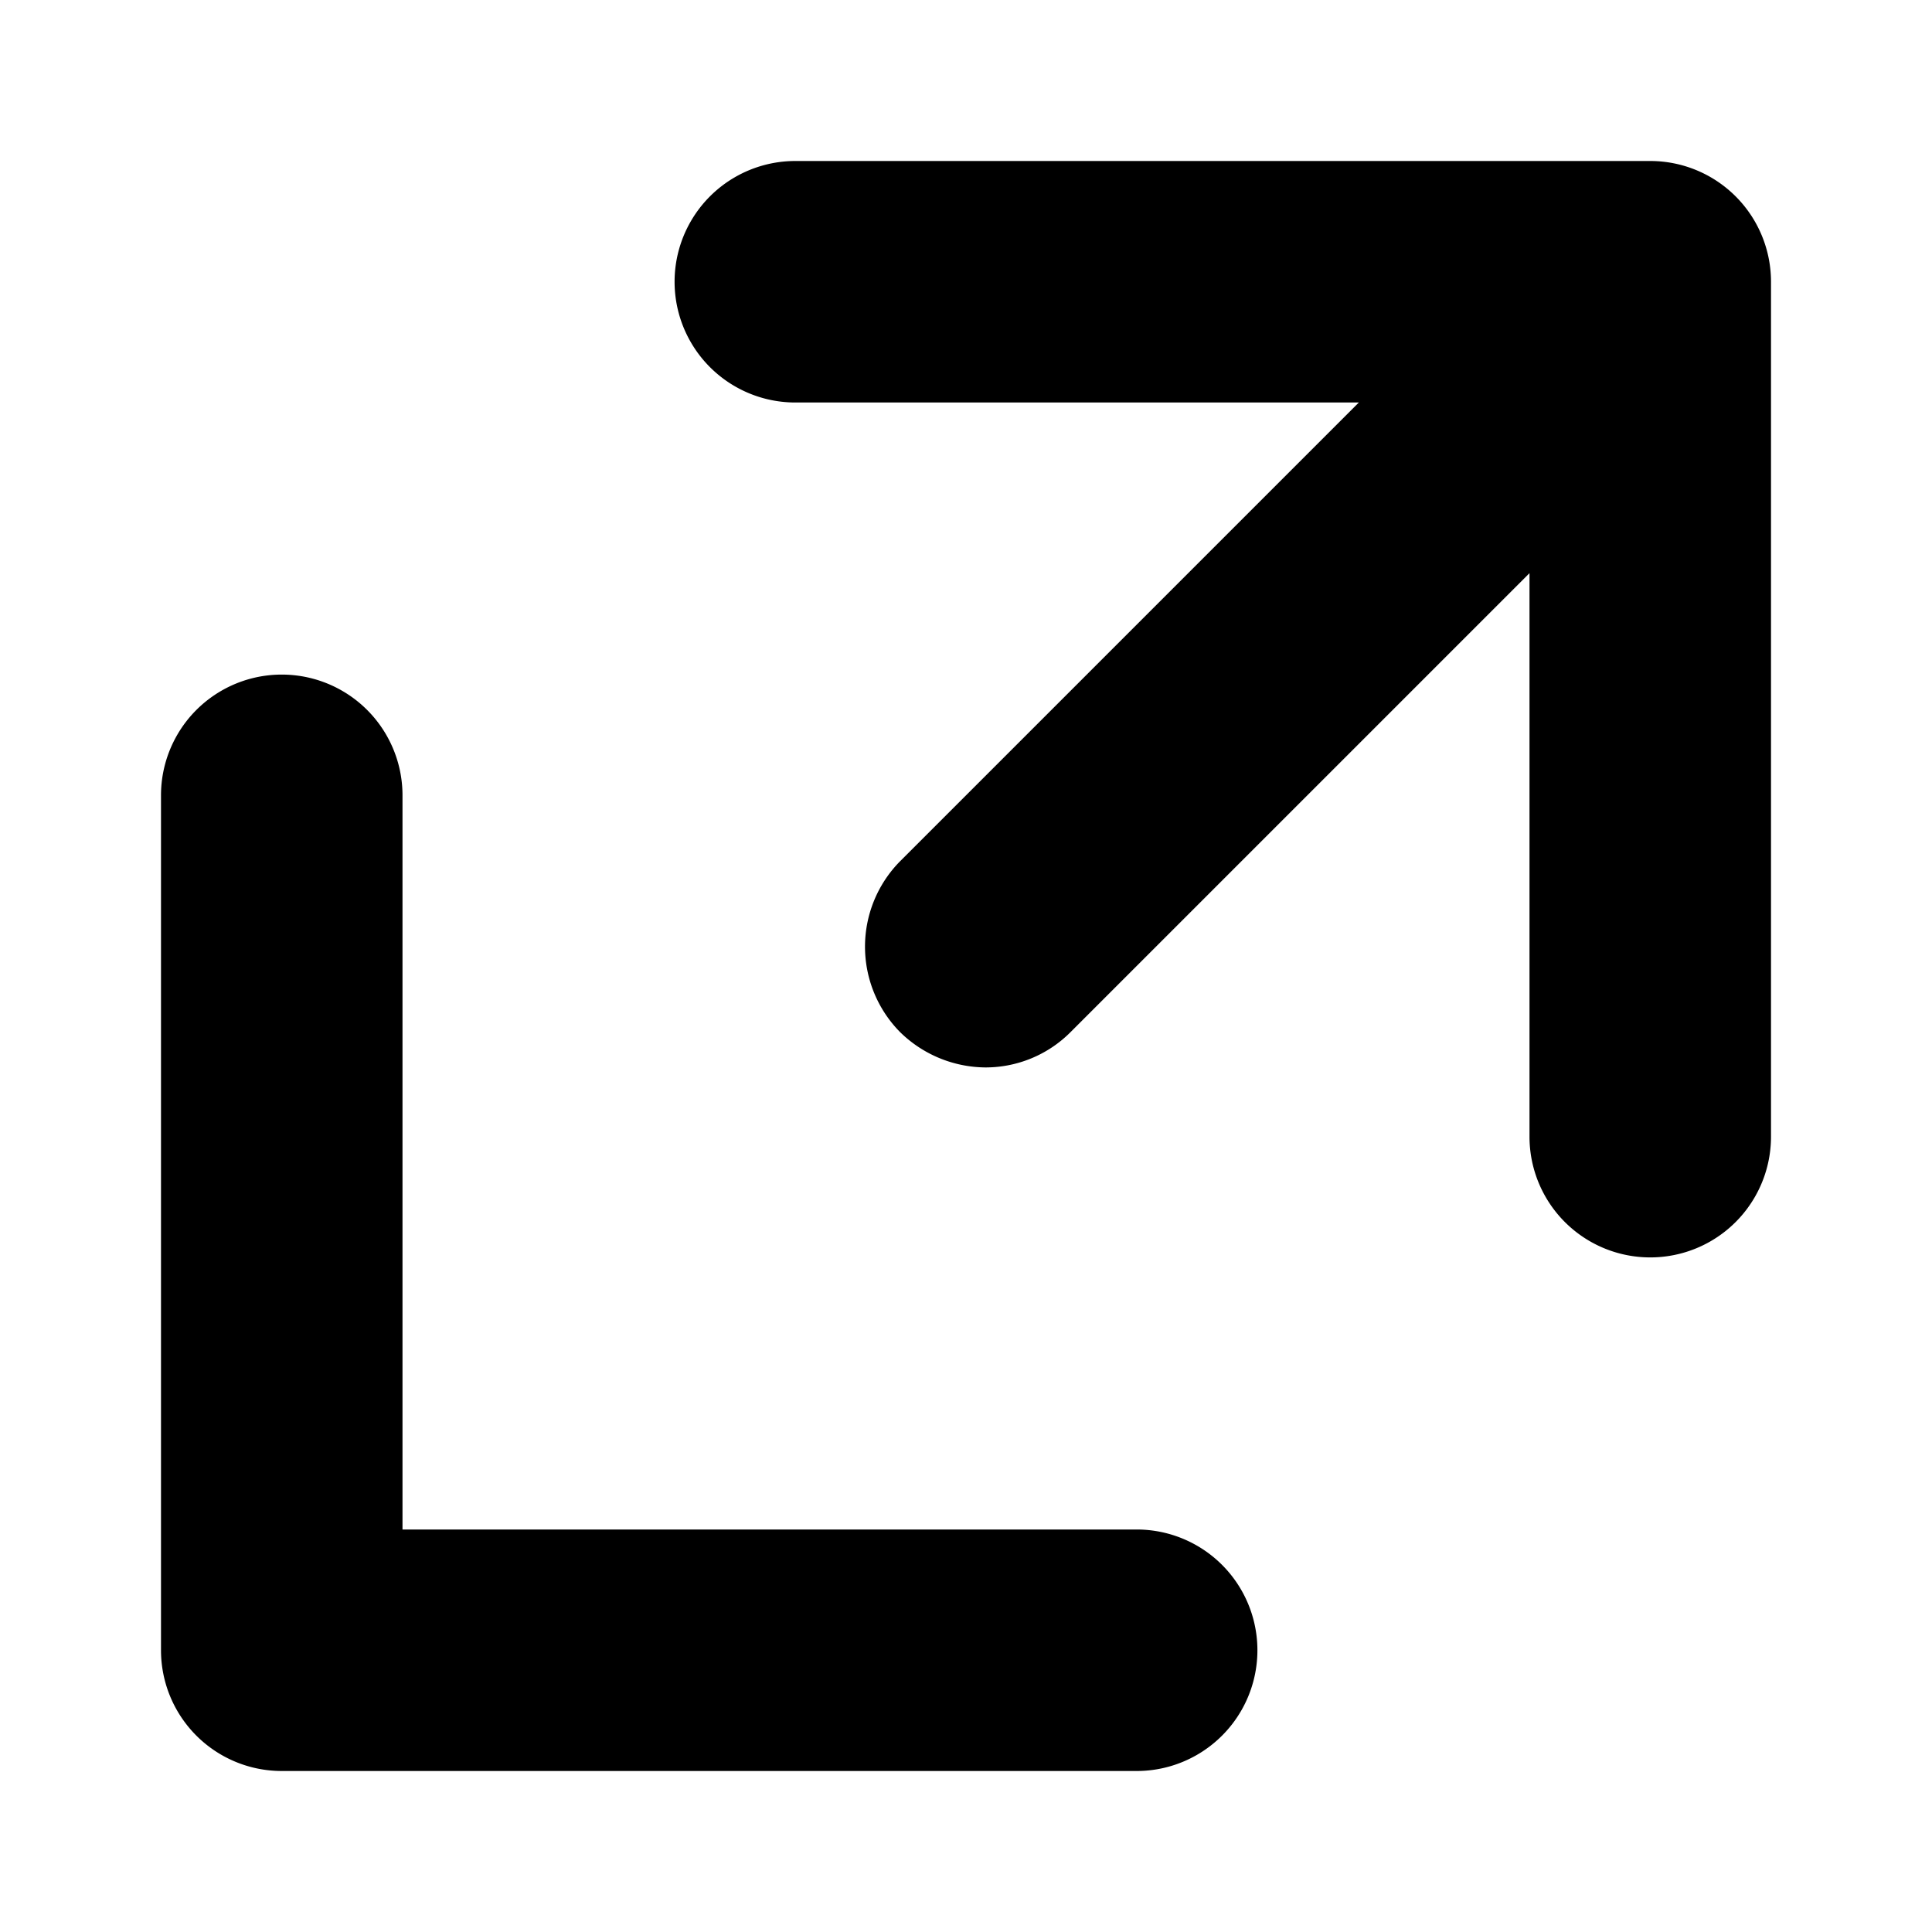 <svg xmlns="http://www.w3.org/2000/svg" viewBox="0 0 24 24" id="ds-icon-dashboard-external-link"><path d="M14.12 22H3.5A1.5 1.5 0 0 1 2 20.5V9.88a1.5 1.5 0 0 1 3 0V19h9.12a1.5 1.5 0 0 1 0 3Z"/><path d="M20.5 2H9.88a1.5 1.5 0 0 0 0 3h7l-5.7 5.7a1.51 1.51 0 0 0 0 2.12 1.53 1.53 0 0 0 1.06.44 1.49 1.49 0 0 0 1.06-.44l5.7-5.7v7a1.5 1.5 0 0 0 3 0V3.5A1.5 1.5 0 0 0 20.5 2Z"/></svg>
